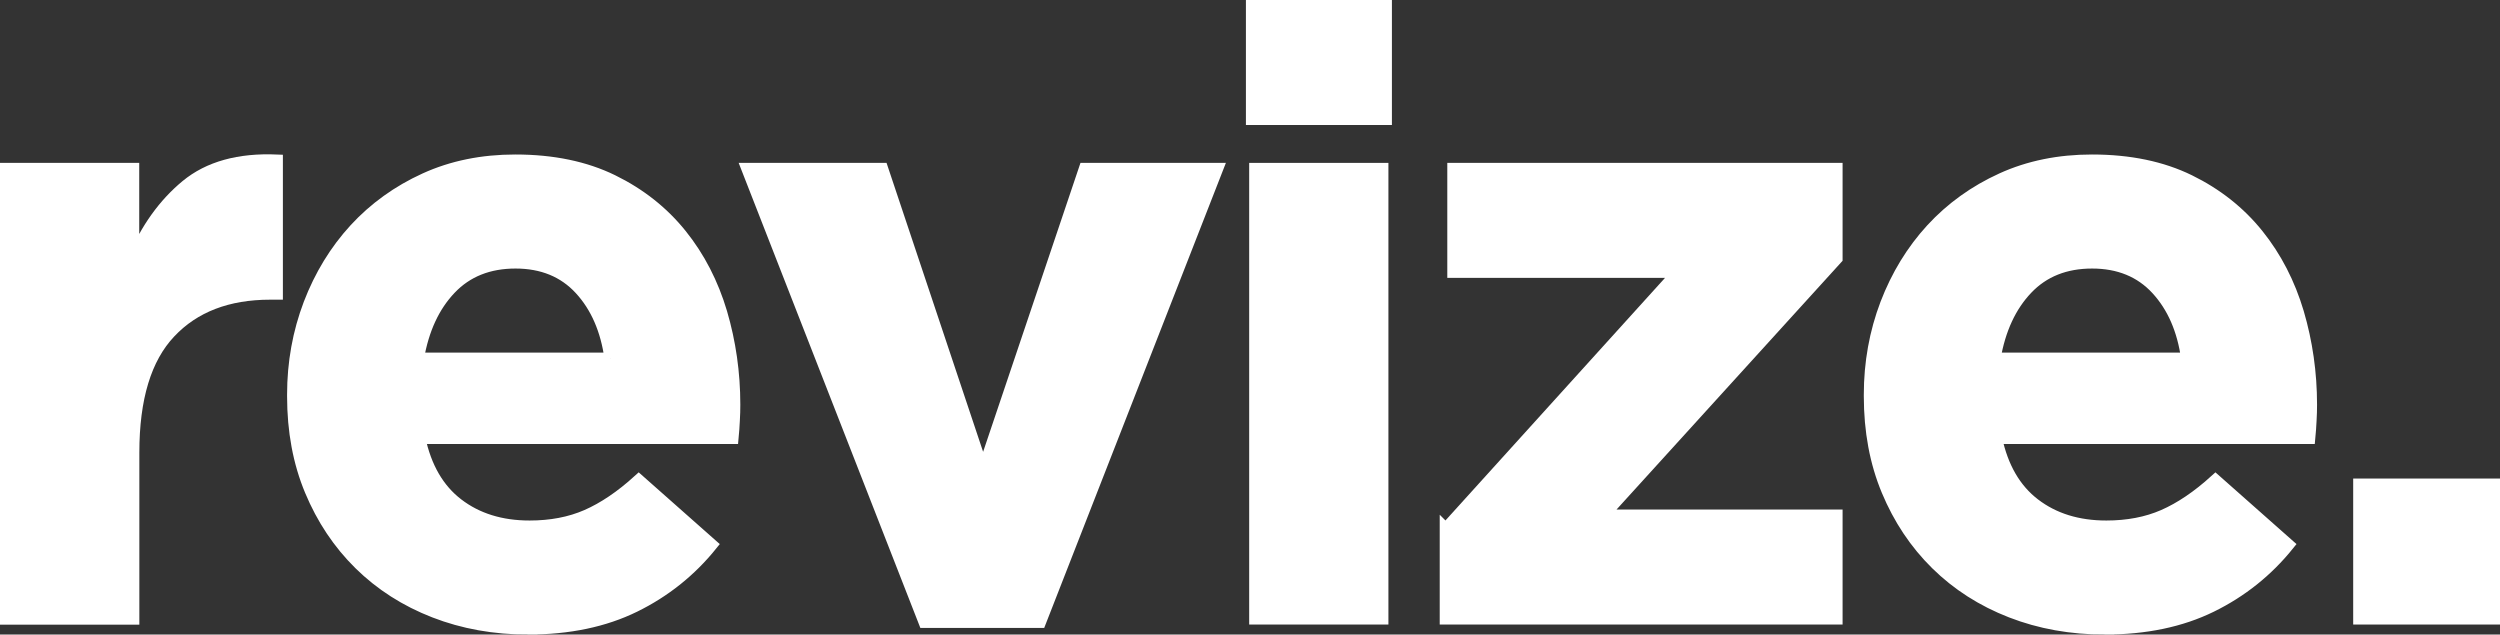 <?xml version="1.0" encoding="UTF-8"?>
<svg id="Layer_2" xmlns="http://www.w3.org/2000/svg" viewBox="0 0 214.4 54.42">
  <rect x="0" y="0" width="214.4" height="54.42" fill="#333333" stroke="none"/>
  <defs>
    <style>
      .cls-1 {
        fill: #fff;
        stroke: #fff;
        stroke-miterlimit: 10;
      }
    </style>
  </defs>
  <g id="Layer_1-2" data-name="Layer_1">
    <g>
      <path class="cls-1" d="M.5,14.47h10.94v7.78c1.1-2.64,2.62-4.75,4.54-6.34,1.92-1.58,4.51-2.3,7.78-2.16v11.45h-.58c-3.65,0-6.52,1.1-8.6,3.31-2.09,2.21-3.13,5.64-3.13,10.3v14.26H.5V14.47Z"/>
      <path class="cls-1" d="M45.28,53.92c-2.88,0-5.56-.48-8.03-1.44-2.47-.96-4.61-2.33-6.41-4.1-1.8-1.77-3.2-3.88-4.21-6.3-1.01-2.42-1.51-5.12-1.51-8.1v-.14c0-2.74.47-5.33,1.4-7.78.94-2.45,2.24-4.58,3.92-6.41,1.68-1.82,3.68-3.26,6.01-4.32,2.33-1.06,4.91-1.58,7.74-1.58,3.22,0,6,.58,8.35,1.73,2.35,1.15,4.31,2.7,5.87,4.64,1.56,1.94,2.71,4.18,3.46,6.7.74,2.52,1.12,5.15,1.12,7.88,0,.43-.01.89-.04,1.37-.02.48-.06.98-.11,1.51h-26.86c.53,2.5,1.62,4.38,3.28,5.65,1.66,1.27,3.71,1.91,6.16,1.91,1.82,0,3.46-.31,4.9-.94s2.93-1.63,4.46-3.02l6.26,5.54c-1.82,2.26-4.03,4.02-6.62,5.29-2.59,1.27-5.64,1.91-9.14,1.91ZM52.34,30.74c-.34-2.45-1.2-4.43-2.59-5.94-1.39-1.51-3.24-2.27-5.54-2.27s-4.16.74-5.58,2.23c-1.42,1.49-2.34,3.48-2.77,5.98h16.49Z"/>
      <path class="cls-1" d="M64.08,14.47h11.59l8.64,25.85,8.71-25.85h11.38l-15.19,38.88h-9.94l-15.19-38.88Z"/>
      <path class="cls-1" d="M107.35.5h11.52v9.72h-11.52V.5ZM107.63,14.47h10.94v38.59h-10.94V14.47Z"/>
      <path class="cls-1" d="M123.98,45.36l19.94-22.03h-19.3v-8.86h32.9v7.7l-20.02,22.03h20.02v8.86h-33.55v-7.71Z"/>
      <path class="cls-1" d="M180.5,53.92c-2.88,0-5.56-.48-8.03-1.44-2.47-.96-4.61-2.33-6.41-4.1-1.8-1.77-3.2-3.88-4.21-6.3-1.01-2.42-1.51-5.12-1.51-8.1v-.14c0-2.74.47-5.33,1.4-7.78.94-2.45,2.24-4.58,3.92-6.41,1.68-1.82,3.68-3.26,6.01-4.32,2.33-1.06,4.91-1.58,7.74-1.58,3.22,0,6,.58,8.35,1.73,2.35,1.15,4.31,2.7,5.87,4.64,1.56,1.94,2.71,4.18,3.46,6.7.74,2.52,1.12,5.15,1.12,7.88,0,.43-.01.89-.04,1.37-.02.48-.06.98-.11,1.51h-26.86c.53,2.5,1.62,4.38,3.28,5.65,1.66,1.27,3.71,1.91,6.16,1.91,1.82,0,3.46-.31,4.9-.94s2.93-1.63,4.46-3.02l6.26,5.54c-1.82,2.26-4.03,4.02-6.62,5.29-2.59,1.27-5.64,1.91-9.14,1.91ZM187.55,30.74c-.34-2.45-1.2-4.43-2.59-5.94-1.39-1.51-3.24-2.27-5.54-2.27s-4.16.74-5.58,2.23c-1.42,1.49-2.34,3.48-2.77,5.98h16.49Z"/>
      <path class="cls-1" d="M202.31,41.54h11.59v11.52h-11.59v-11.52Z"/>
    </g>
  </g>
</svg>